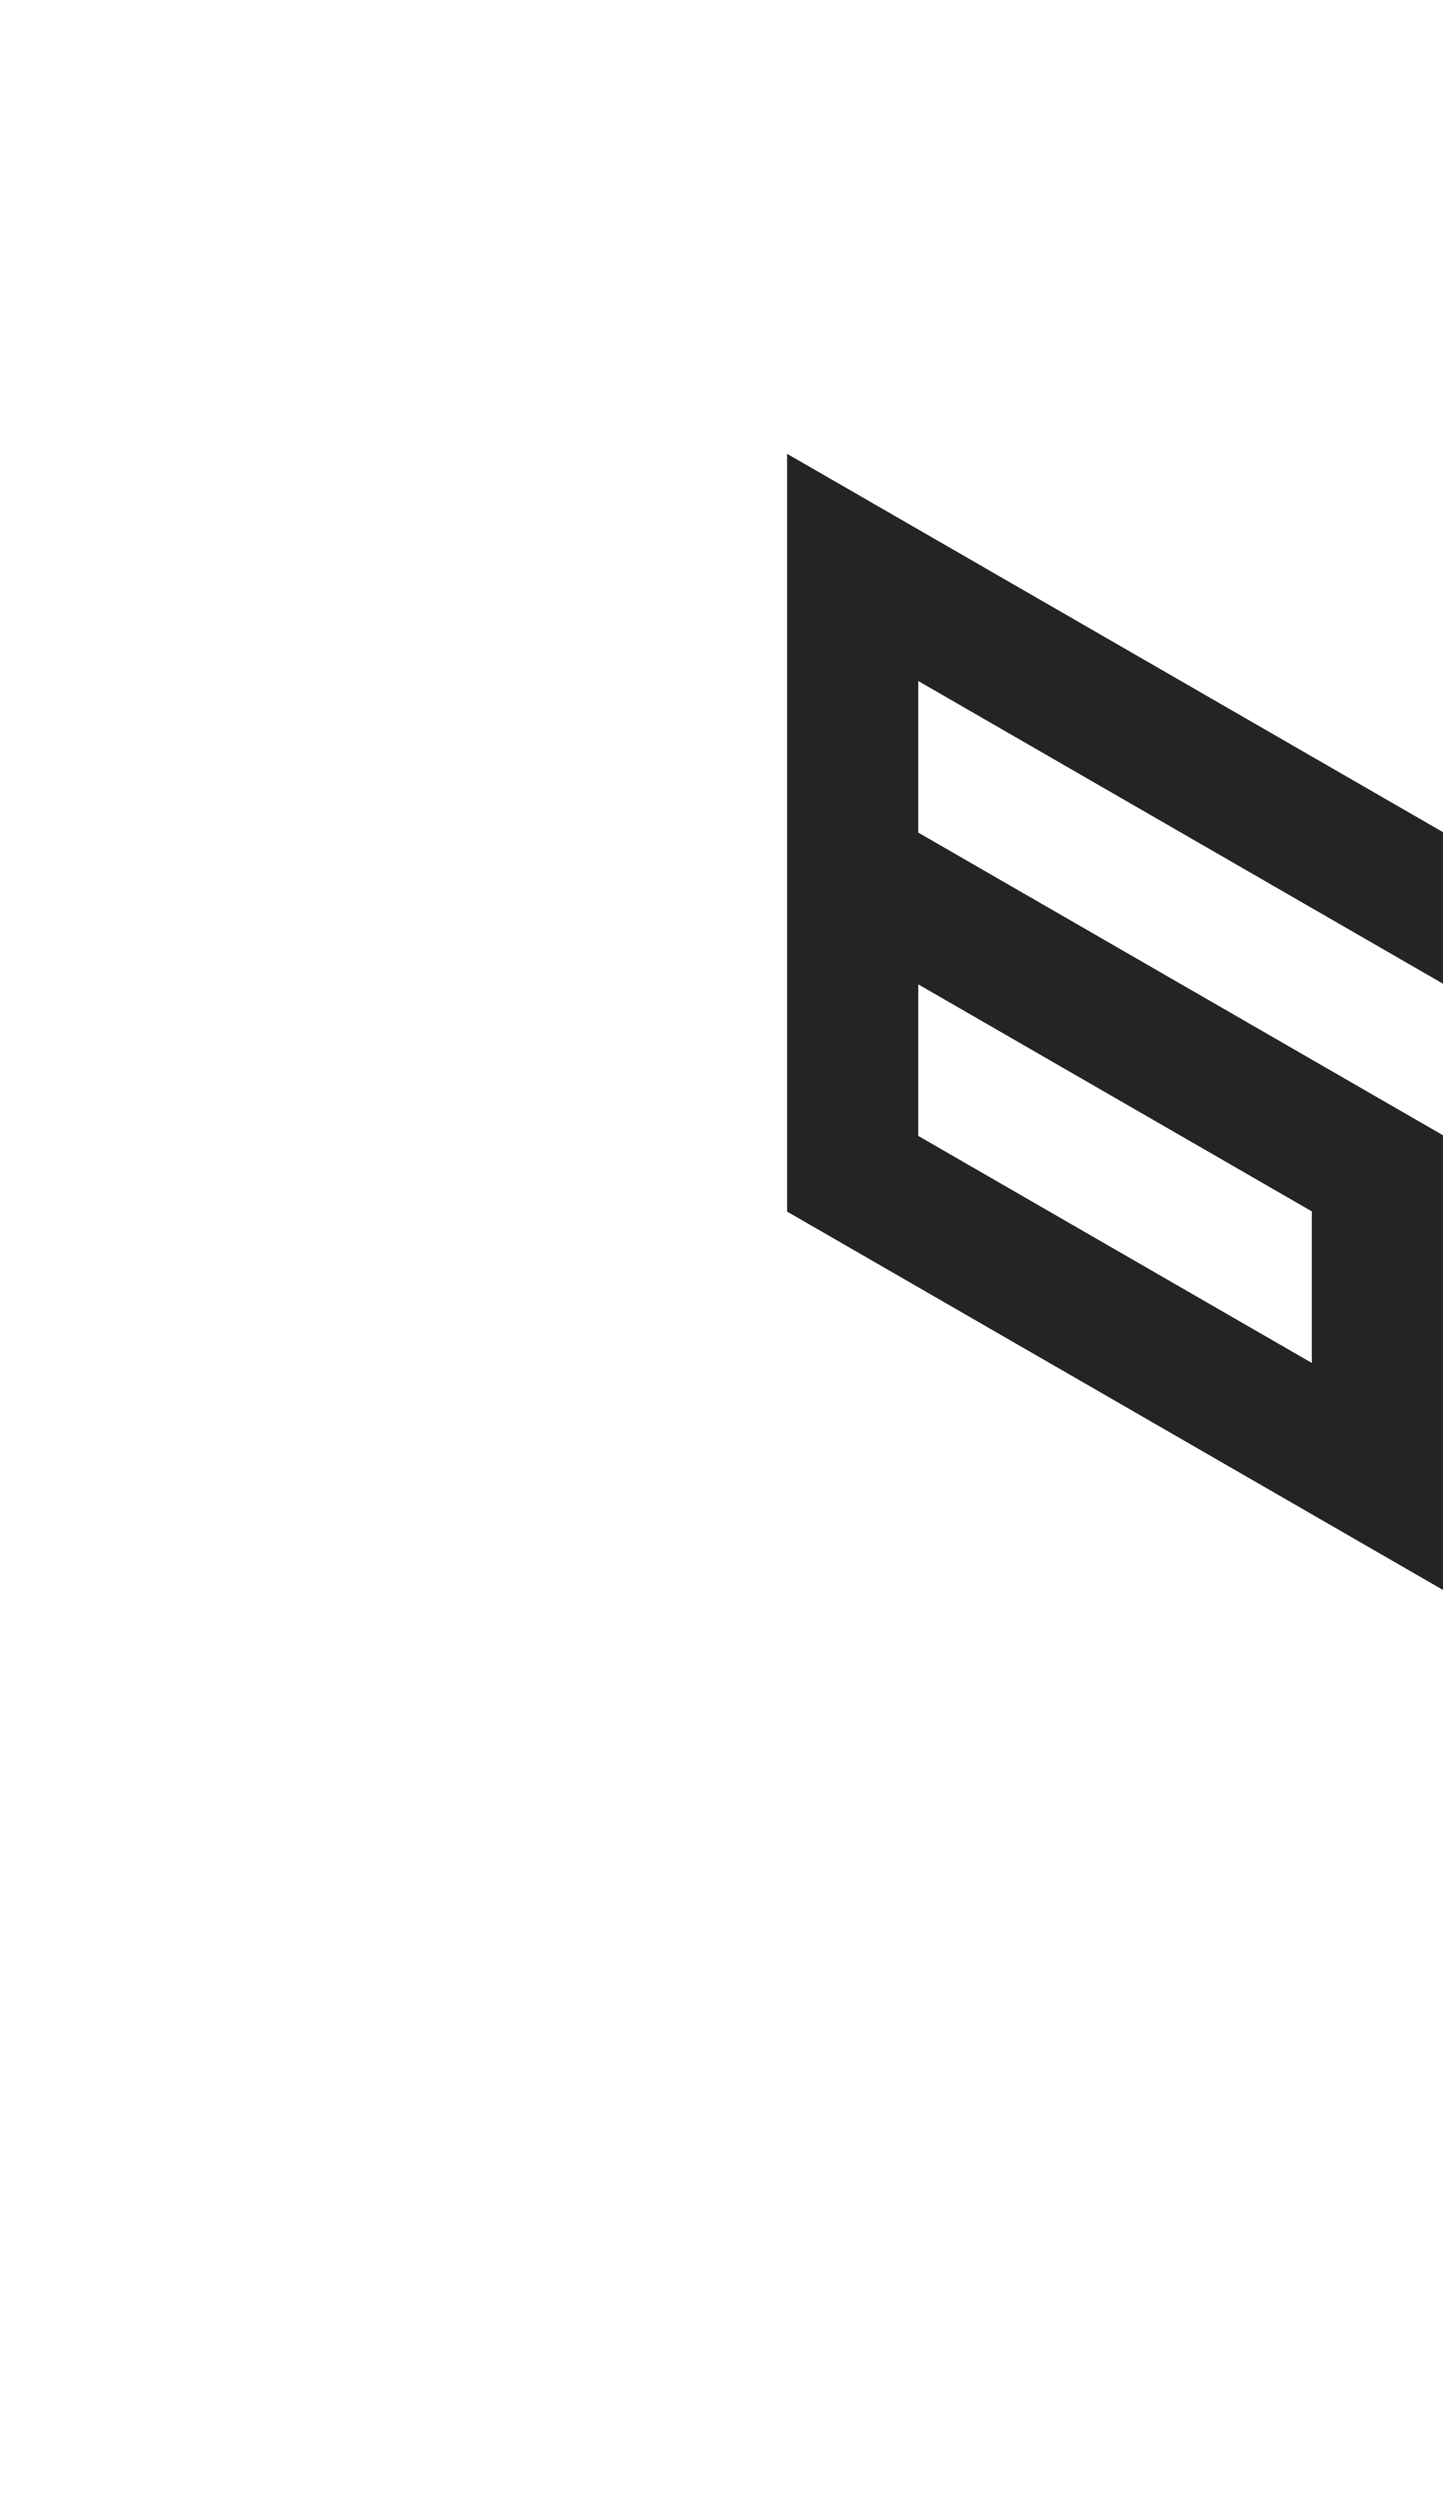 <?xml version="1.0" encoding="utf-8"?>
<!-- Generator: Adobe Illustrator 25.2.0, SVG Export Plug-In . SVG Version: 6.00 Build 0)  -->
<svg version="1.1" id="Layer_1" xmlns="http://www.w3.org/2000/svg" xmlns:xlink="http://www.w3.org/1999/xlink" x="0px" y="0px"
	 viewBox="0 0 660 1143.2" style="enable-background:new 0 0 660 1143.2;" xml:space="preserve">
<style type="text/css">
	.st0{fill:#242424;}
</style>
<path class="st0" d="M360,346.1L360,346.1v69.3v69.3l0,0V554l0,0l60,34.6l0,0l0,0l60,34.6l0,0l0,0l60,34.6l60,34.6l60,34.6l0,0
	v-69.3l0,0l0,0v-69.3v-69.3l0,0l-60-34.6l-60-34.6l-60-34.6l-60-34.6l0,0v-69.3l60,34.6l0,0l60,34.6l0,0l60,34.6l60,34.6v-69.3l0,0
	l-60-34.6l0,0l-60-34.6l0,0l-60-34.6l-60-34.6l0,0l-60-34.6v69.3l0,0l0,0V346.1z M480,484.7l60,34.6l60,34.6v69.3l-60-34.6l0,0l0,0
	L480,554l0,0l0,0l-60-34.6l0,0v-69.3L480,484.7z"/>
</svg>

